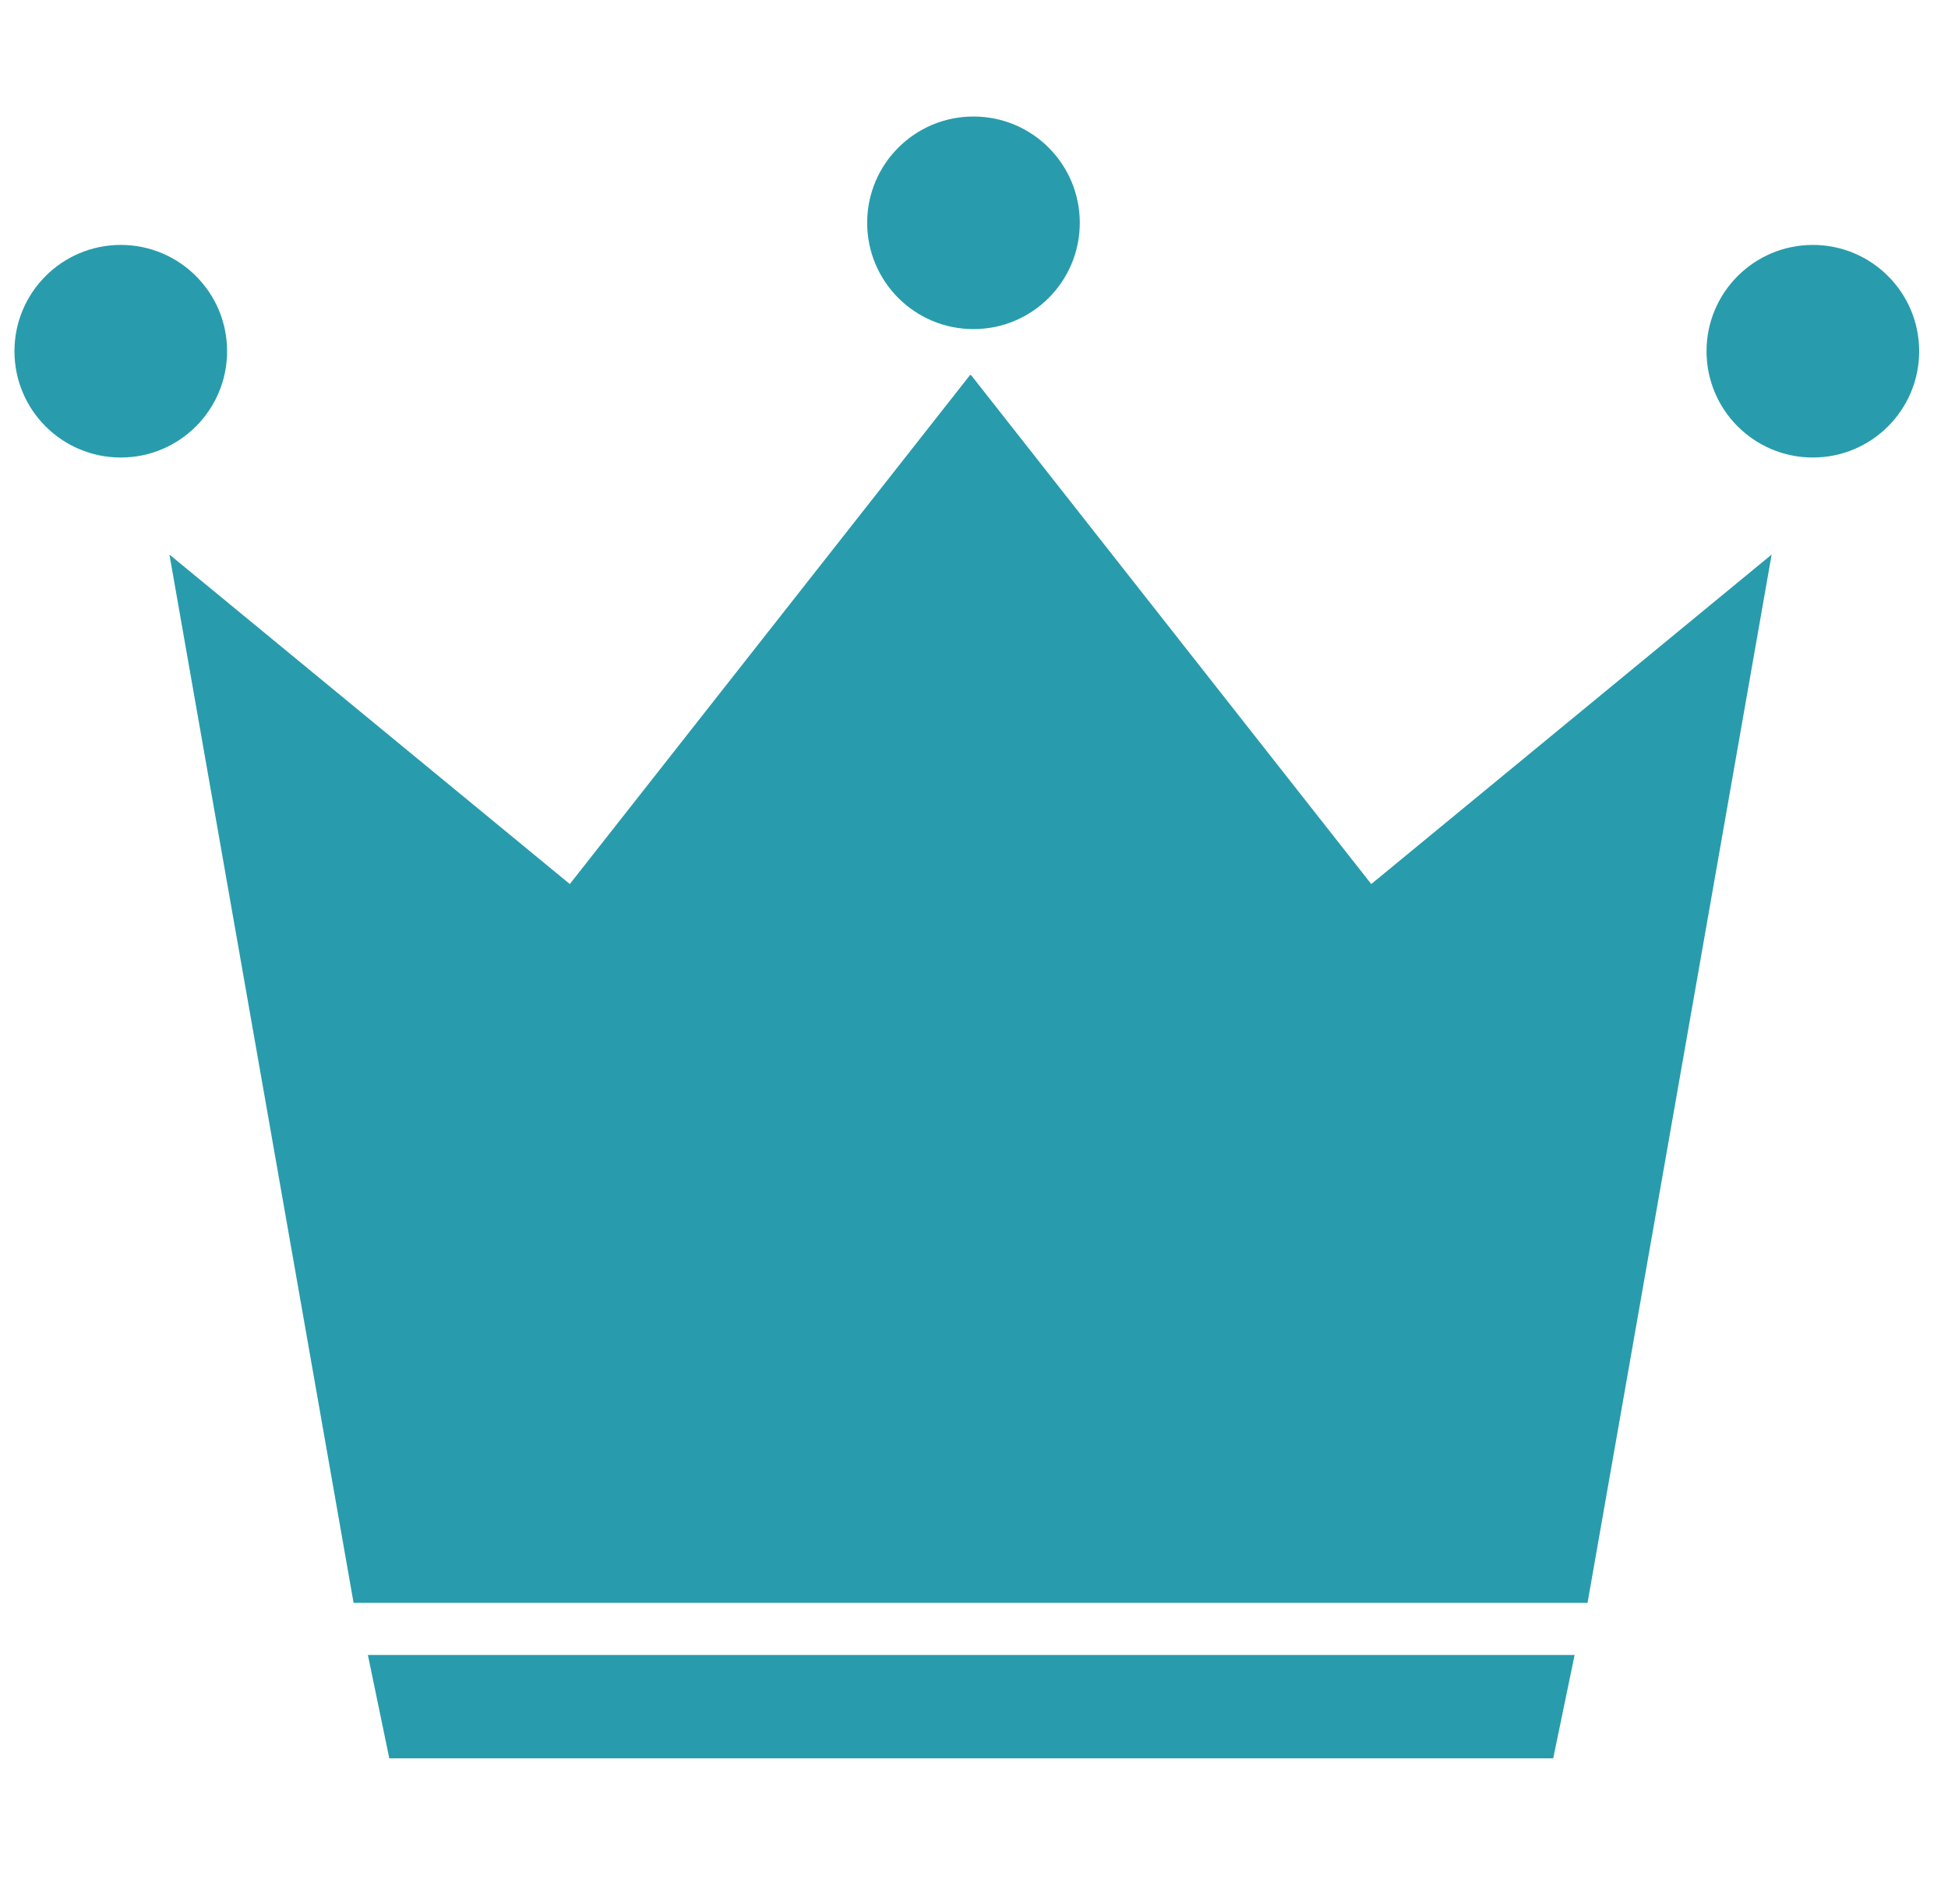 <svg width="45" height="44" viewBox="0 0 45 44" fill="none" xmlns="http://www.w3.org/2000/svg">
<circle cx="22.488" cy="5.148" r="2.456" fill="#289CAC"/>
<circle cx="41.878" cy="8.115" r="2.456" fill="#289CAC"/>
<circle cx="2.79" cy="8.115" r="2.456" fill="#289CAC"/>
<path fill-rule="evenodd" clip-rule="evenodd" d="M8.168 37.034H22.317H22.63H36.673L40.926 12.813L31.677 20.426L22.428 8.661L22.42 8.672L22.412 8.661L13.163 20.426L3.914 12.813L8.168 37.034Z" fill="#289CAC"/>
<path fill-rule="evenodd" clip-rule="evenodd" d="M8.497 38.238H8.498H36.375H36.376L36.368 38.27L35.88 40.626H35.779H9.094H8.993L8.505 38.27L8.497 38.238Z" fill="#289CAC"/>
</svg>
